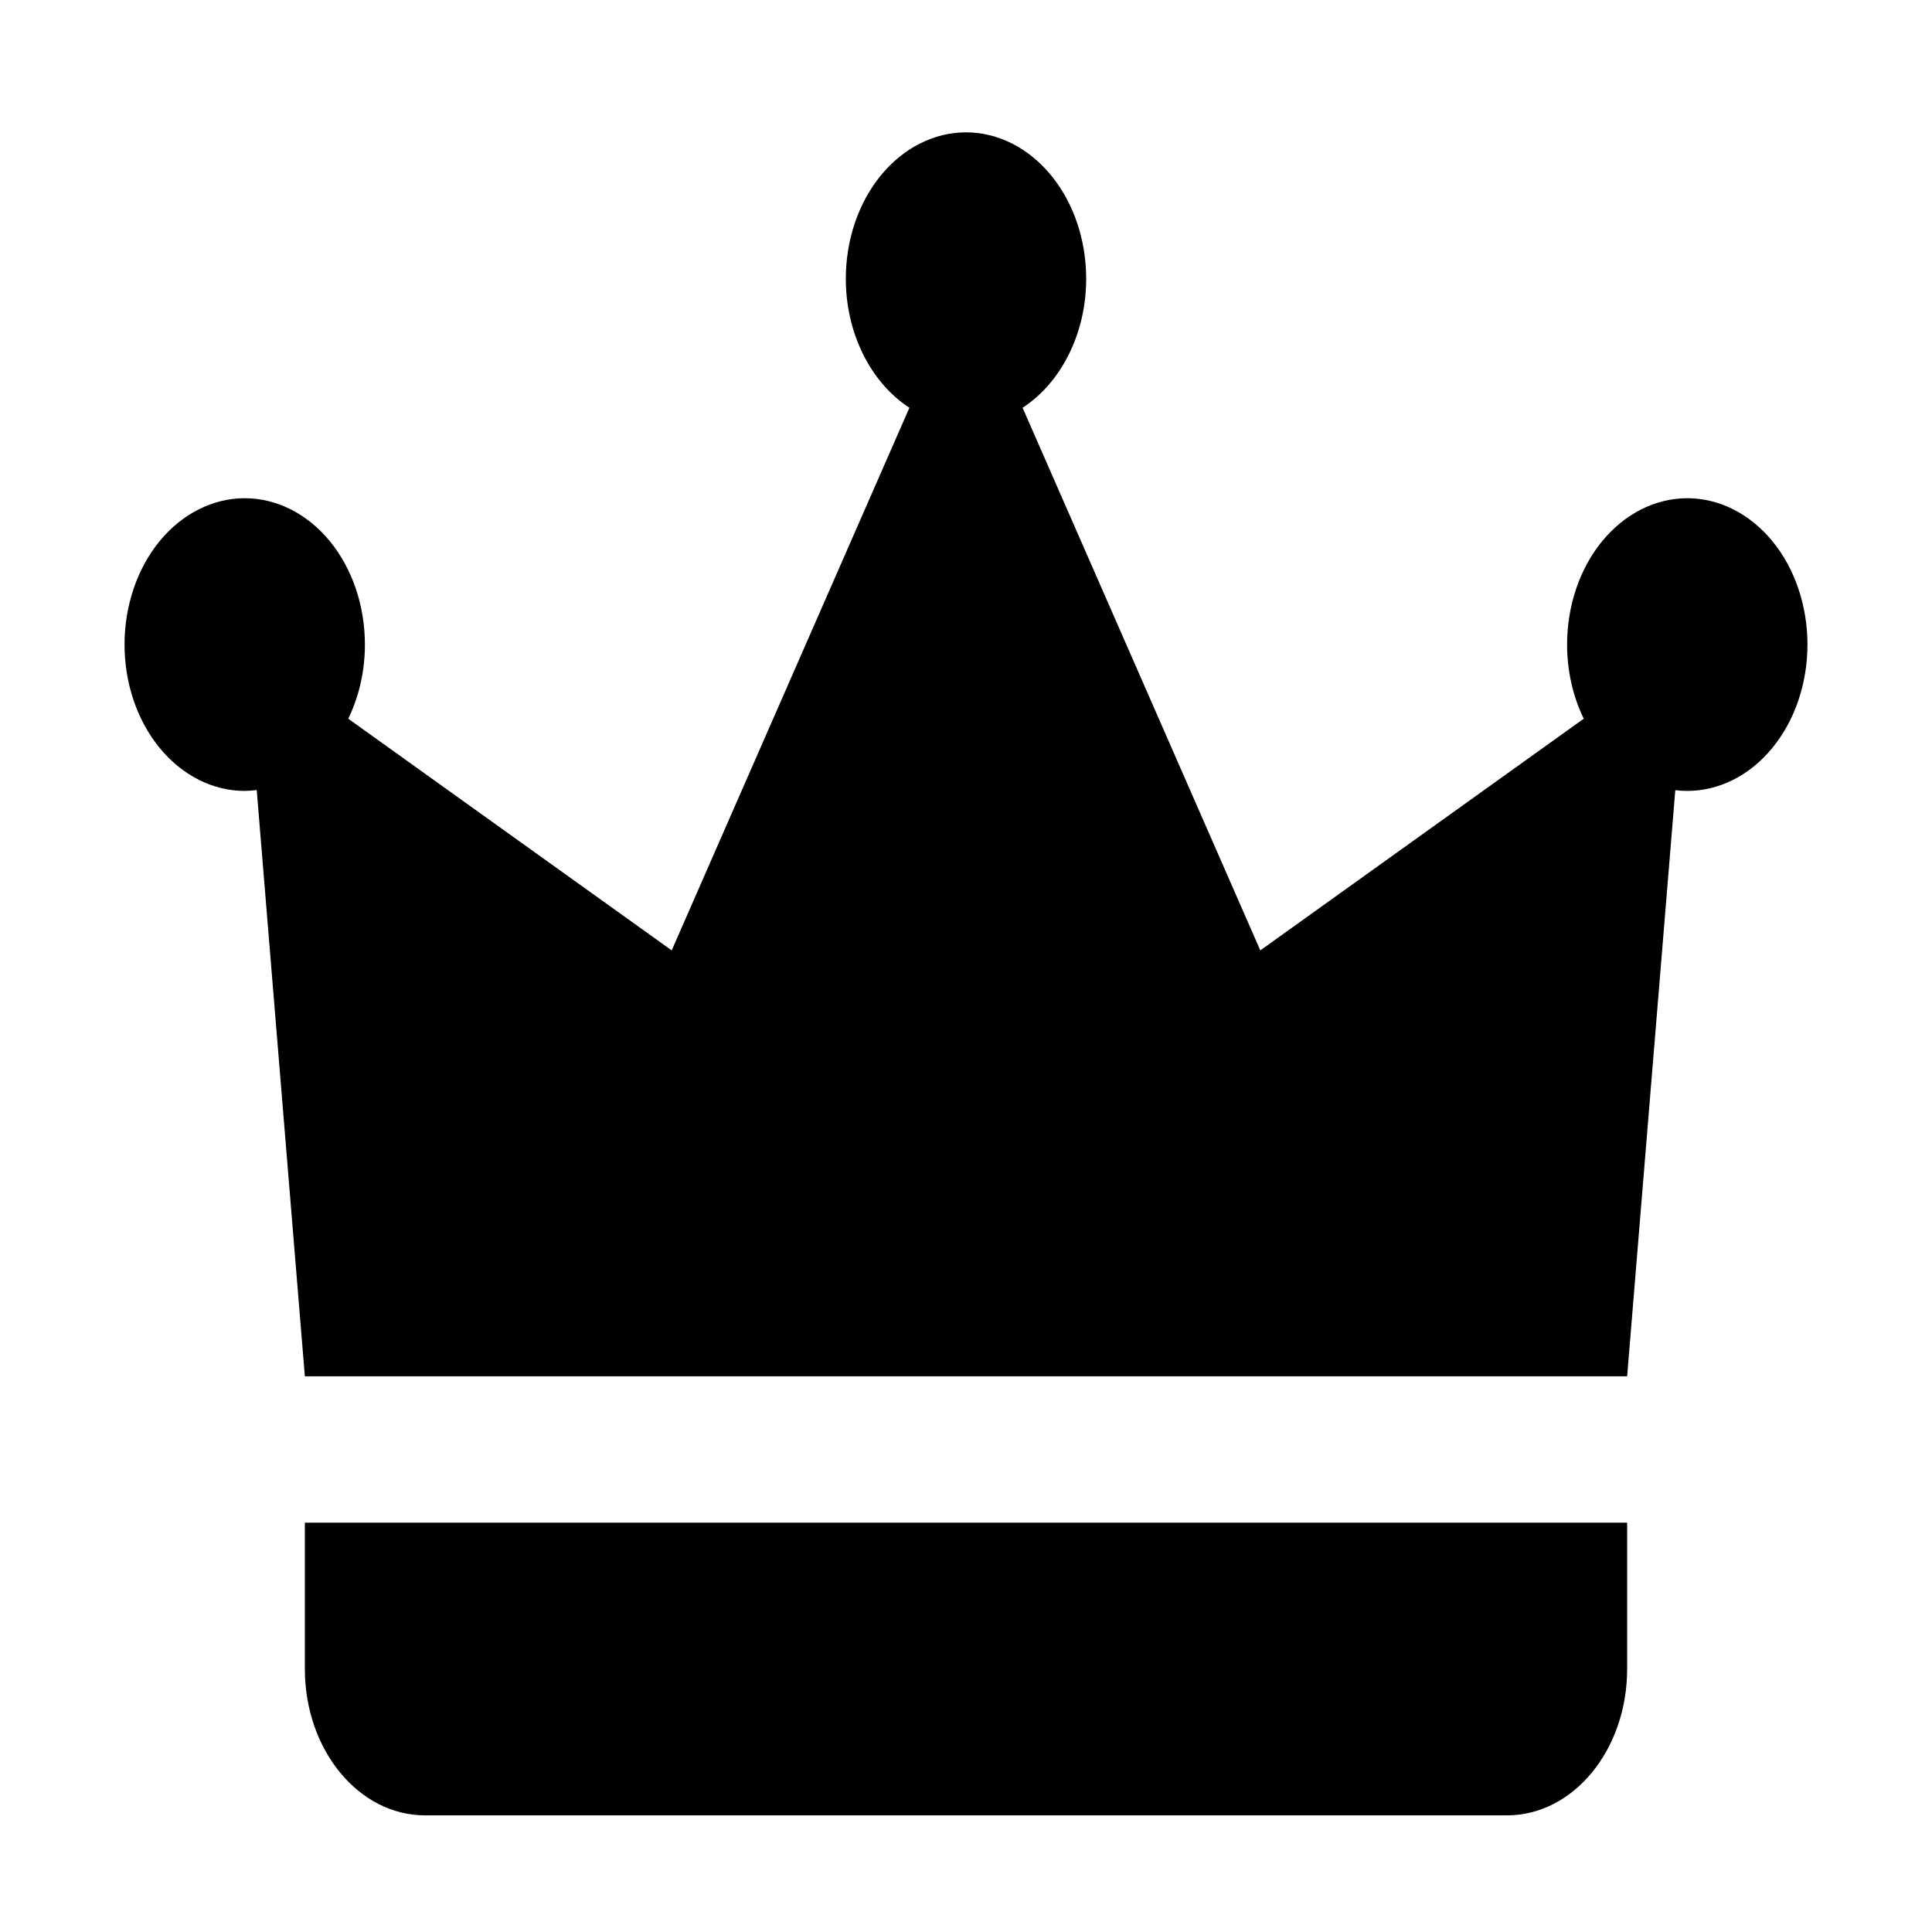 <svg width="24" height="24" viewBox="0 0 24 24" fill="none" xmlns="http://www.w3.org/2000/svg">
<path d="M12 1.644C11.604 1.644 11.224 1.836 10.944 2.177C10.664 2.517 10.507 2.98 10.507 3.462C10.507 3.791 10.58 4.114 10.72 4.397C10.859 4.679 11.058 4.91 11.297 5.065L8.344 11.806L4.326 8.928C4.462 8.649 4.533 8.331 4.533 8.007C4.533 7.525 4.376 7.062 4.096 6.721C3.816 6.381 3.436 6.189 3.04 6.189C2.644 6.189 2.264 6.381 1.984 6.721C1.704 7.062 1.547 7.525 1.547 8.007C1.547 8.489 1.704 8.951 1.984 9.292C2.264 9.633 2.644 9.825 3.04 9.825C3.09 9.824 3.139 9.821 3.189 9.814L3.787 17.097H6.027H15.733H17.973H20.213L20.811 9.816C20.861 9.822 20.91 9.825 20.96 9.825C21.356 9.825 21.736 9.633 22.016 9.292C22.296 8.951 22.453 8.489 22.453 8.007C22.453 7.525 22.296 7.062 22.016 6.721C21.736 6.381 21.356 6.189 20.96 6.189C20.564 6.189 20.184 6.381 19.904 6.721C19.624 7.062 19.467 7.525 19.467 8.007C19.467 8.331 19.538 8.649 19.674 8.928L15.656 11.806L12.703 5.065C12.942 4.91 13.141 4.679 13.28 4.397C13.42 4.114 13.493 3.791 13.493 3.462C13.493 2.98 13.336 2.517 13.056 2.177C12.776 1.836 12.396 1.644 12 1.644ZM3.787 18.915V20.733C3.787 21.737 4.455 22.551 5.28 22.551H18.72C19.545 22.551 20.213 21.737 20.213 20.733V18.915H3.787Z" fill="currentColor"/>
</svg>
